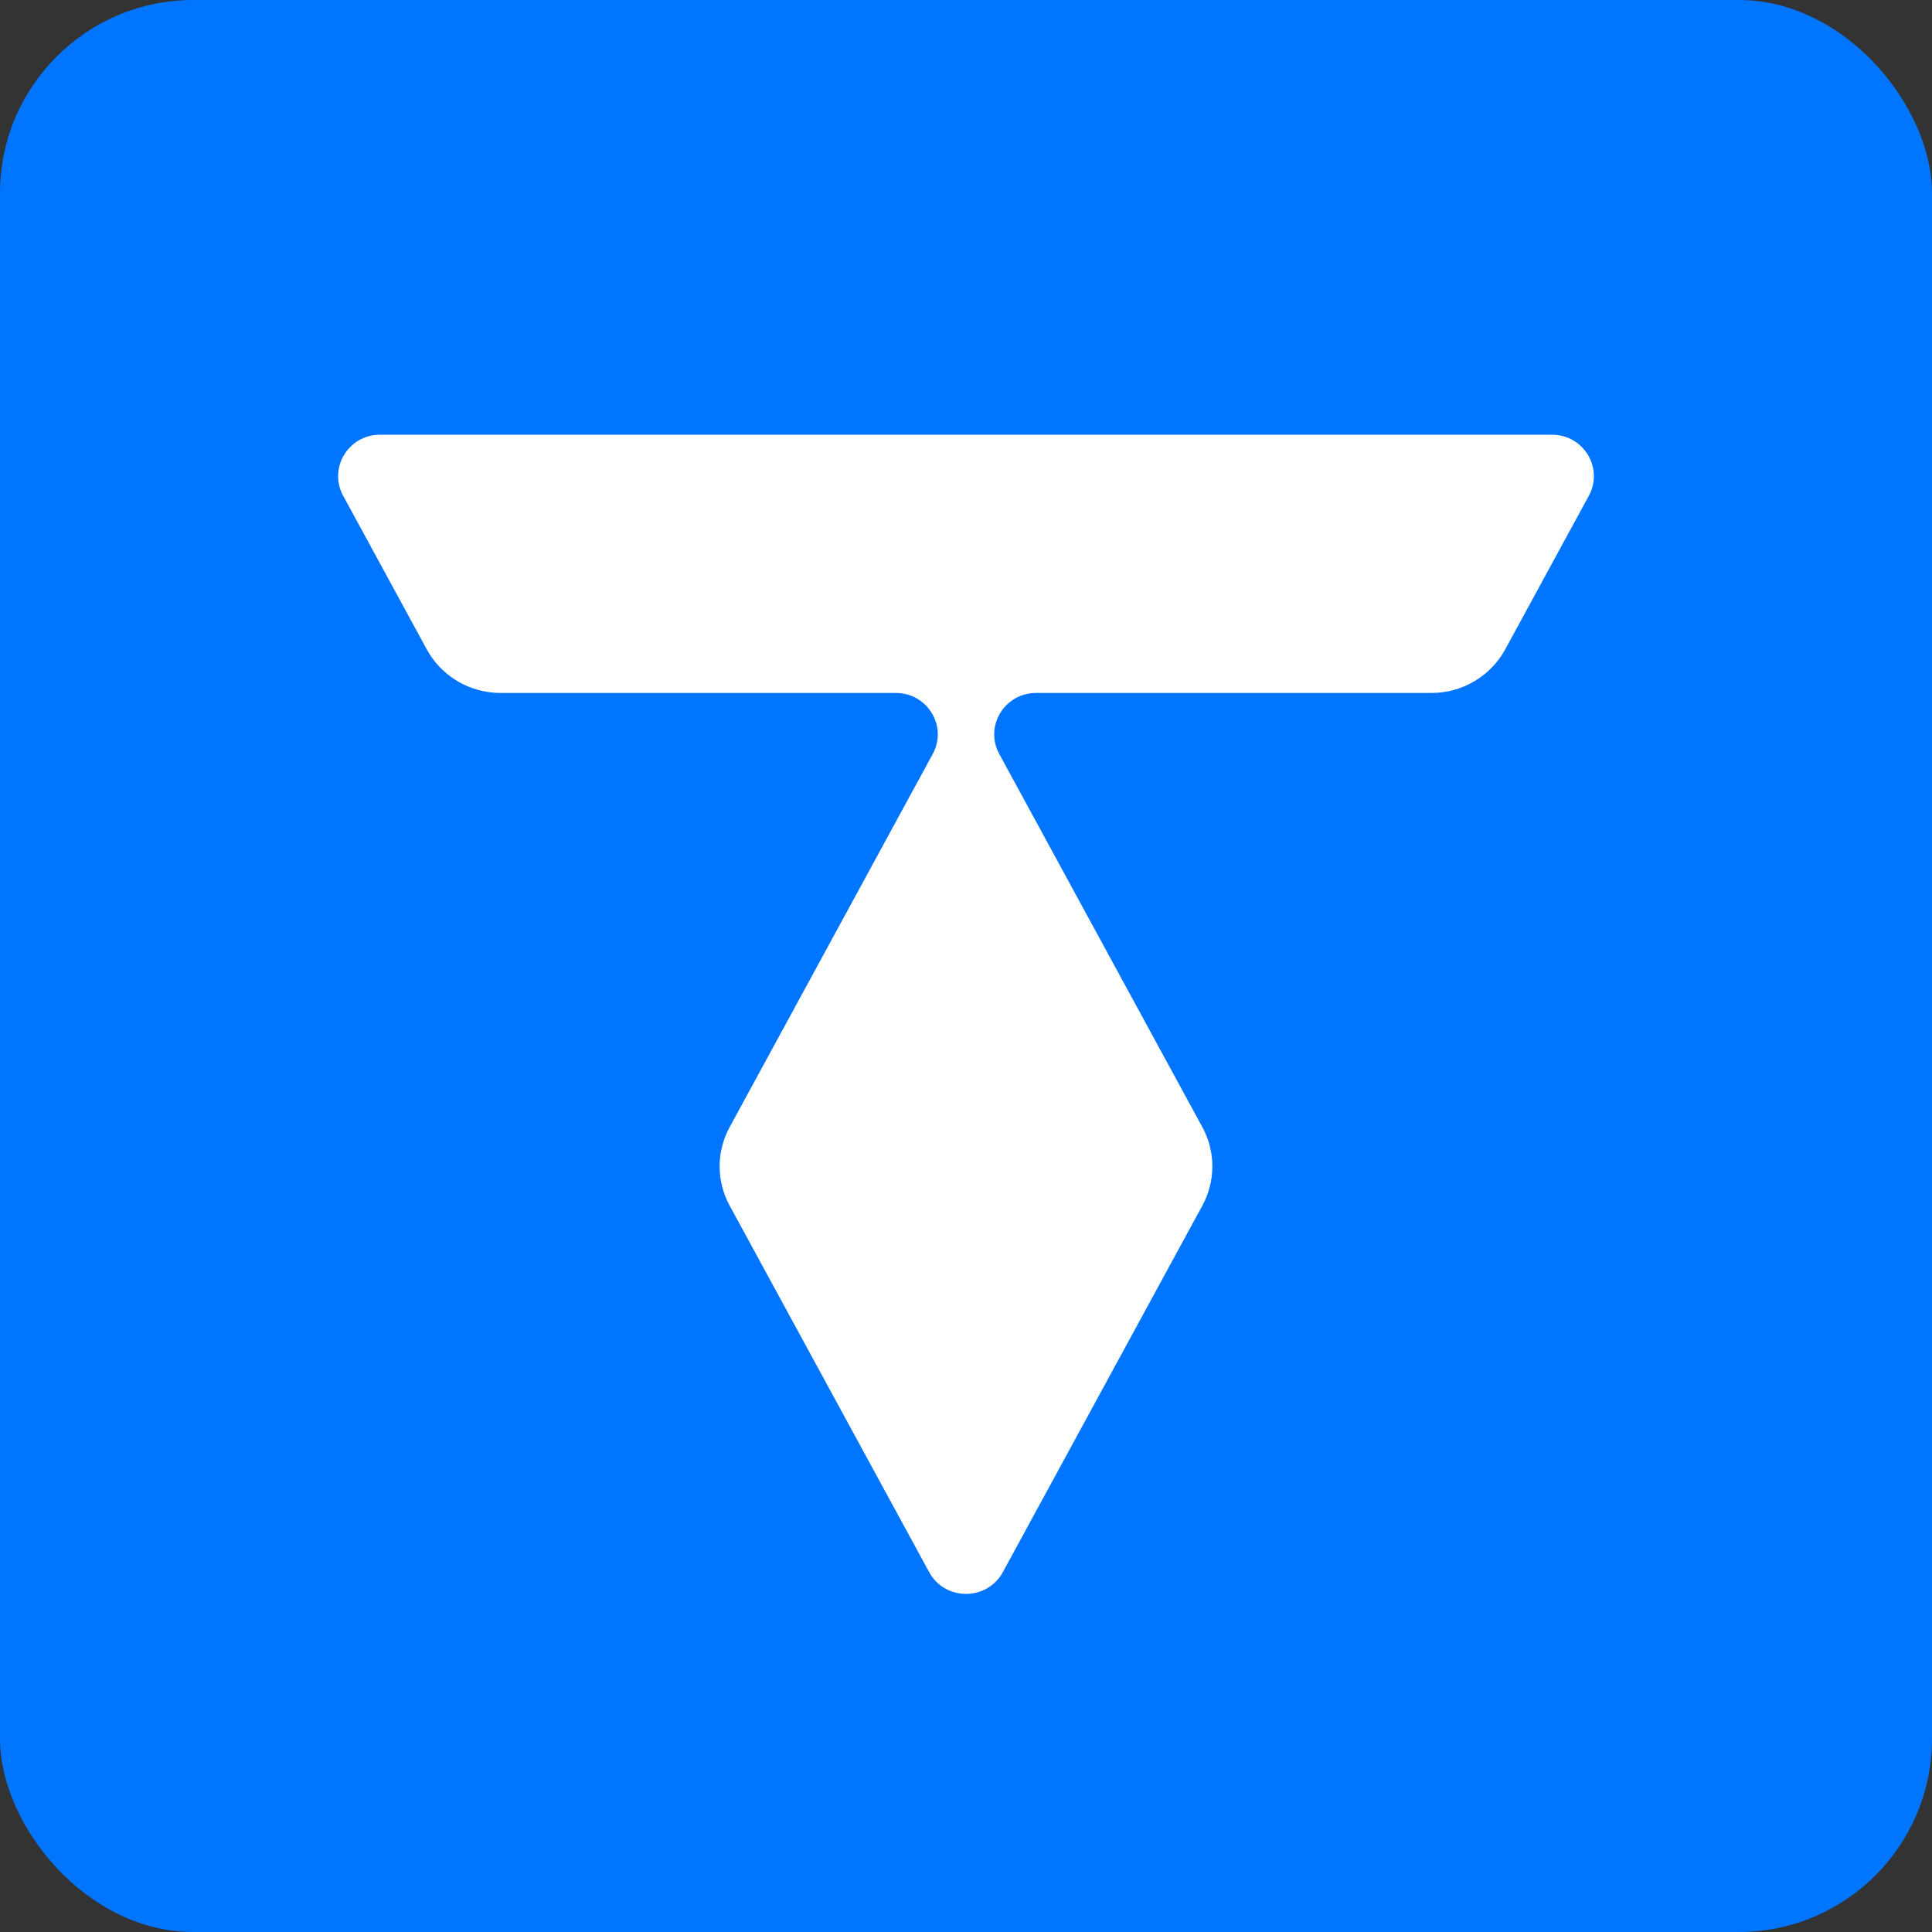 <svg width="40" height="40" viewBox="0 0 40 40" fill="none" xmlns="http://www.w3.org/2000/svg">
<rect x="0" y="0" width="40" height="40" fill="#333333" stroke="none"/>
<rect width="40" height="40" rx="4" fill="#0075FF"/>
<path d="M20.763 32.549C20.436 33.15 19.564 33.15 19.237 32.549L15.107 24.962C14.83 24.454 14.83 23.843 15.107 23.335L19.311 15.611C19.623 15.04 19.204 14.347 18.549 14.347L10.362 14.347C9.725 14.347 9.139 14 8.836 13.445L7.105 10.265C6.794 9.693 7.212 9 7.868 9L32.132 9C32.788 9 33.206 9.693 32.895 10.265L31.164 13.445C30.861 14 30.275 14.347 29.638 14.347L21.451 14.347C20.796 14.347 20.377 15.04 20.689 15.611L24.893 23.335C25.17 23.843 25.17 24.454 24.893 24.962L20.763 32.549Z" fill="white"/>
</svg>
